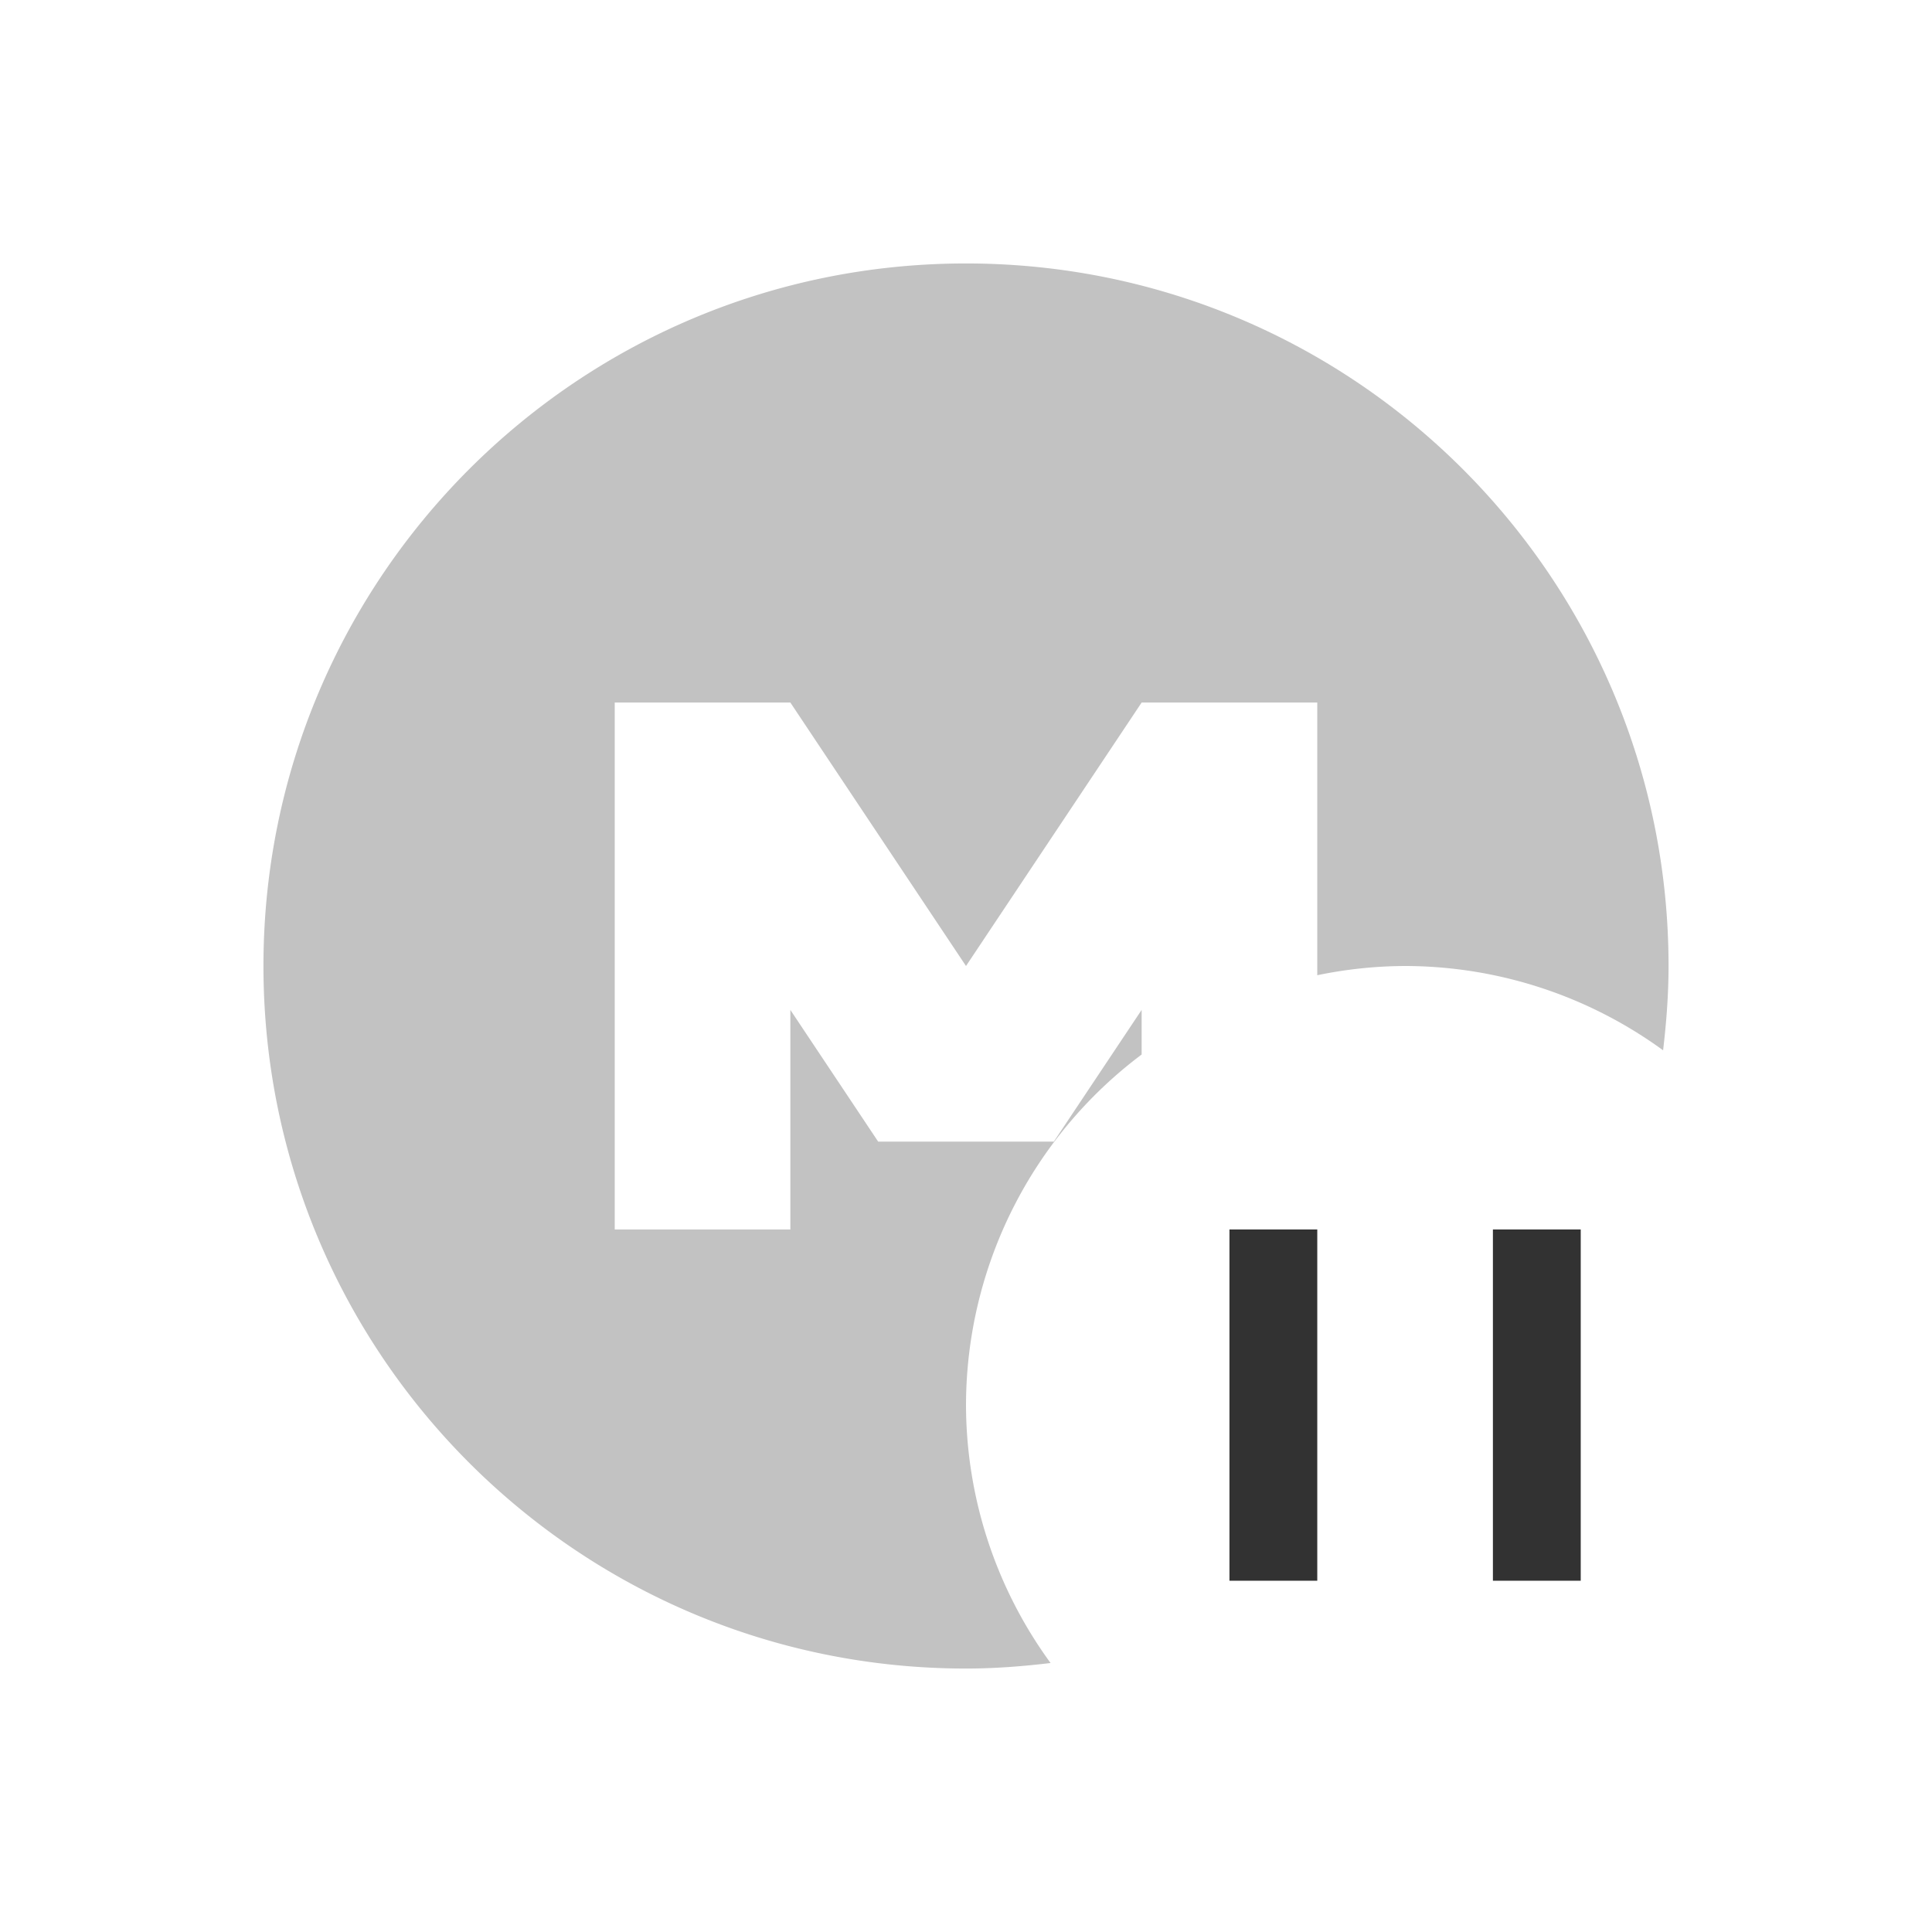<svg xmlns="http://www.w3.org/2000/svg" width="22" height="22"><defs><style id="current-color-scheme" type="text/css">.ColorScheme-Text{color:#323232}</style></defs><g class="ColorScheme-Text" fill="currentColor" opacity=".3"><path class="ColorScheme-Text" d="M11 3c-4.418 0-8 3.579-8 8 0 4.418 3.579 8 8 8 .326 0 .647-.025.963-.063A5 5 0 0 1 11 16a5 5 0 0 1 2-3.992V11.5L12 13h-2l-1-1.5V14H7V8h2l2 3 2-3h2v3.105A5 5 0 0 1 16 11a5 5 0 0 1 2.938.96c.037-.315.062-.634.062-.96 0-4.418-3.579-8-8-8z"/></g><path class="ColorScheme-Text" d="M16.28 12.008a4 4 0 1 0 0 0zM14 14h1v4h-1v-4zm3 0h1v4h-1v-4z" fill="currentColor"/></svg>